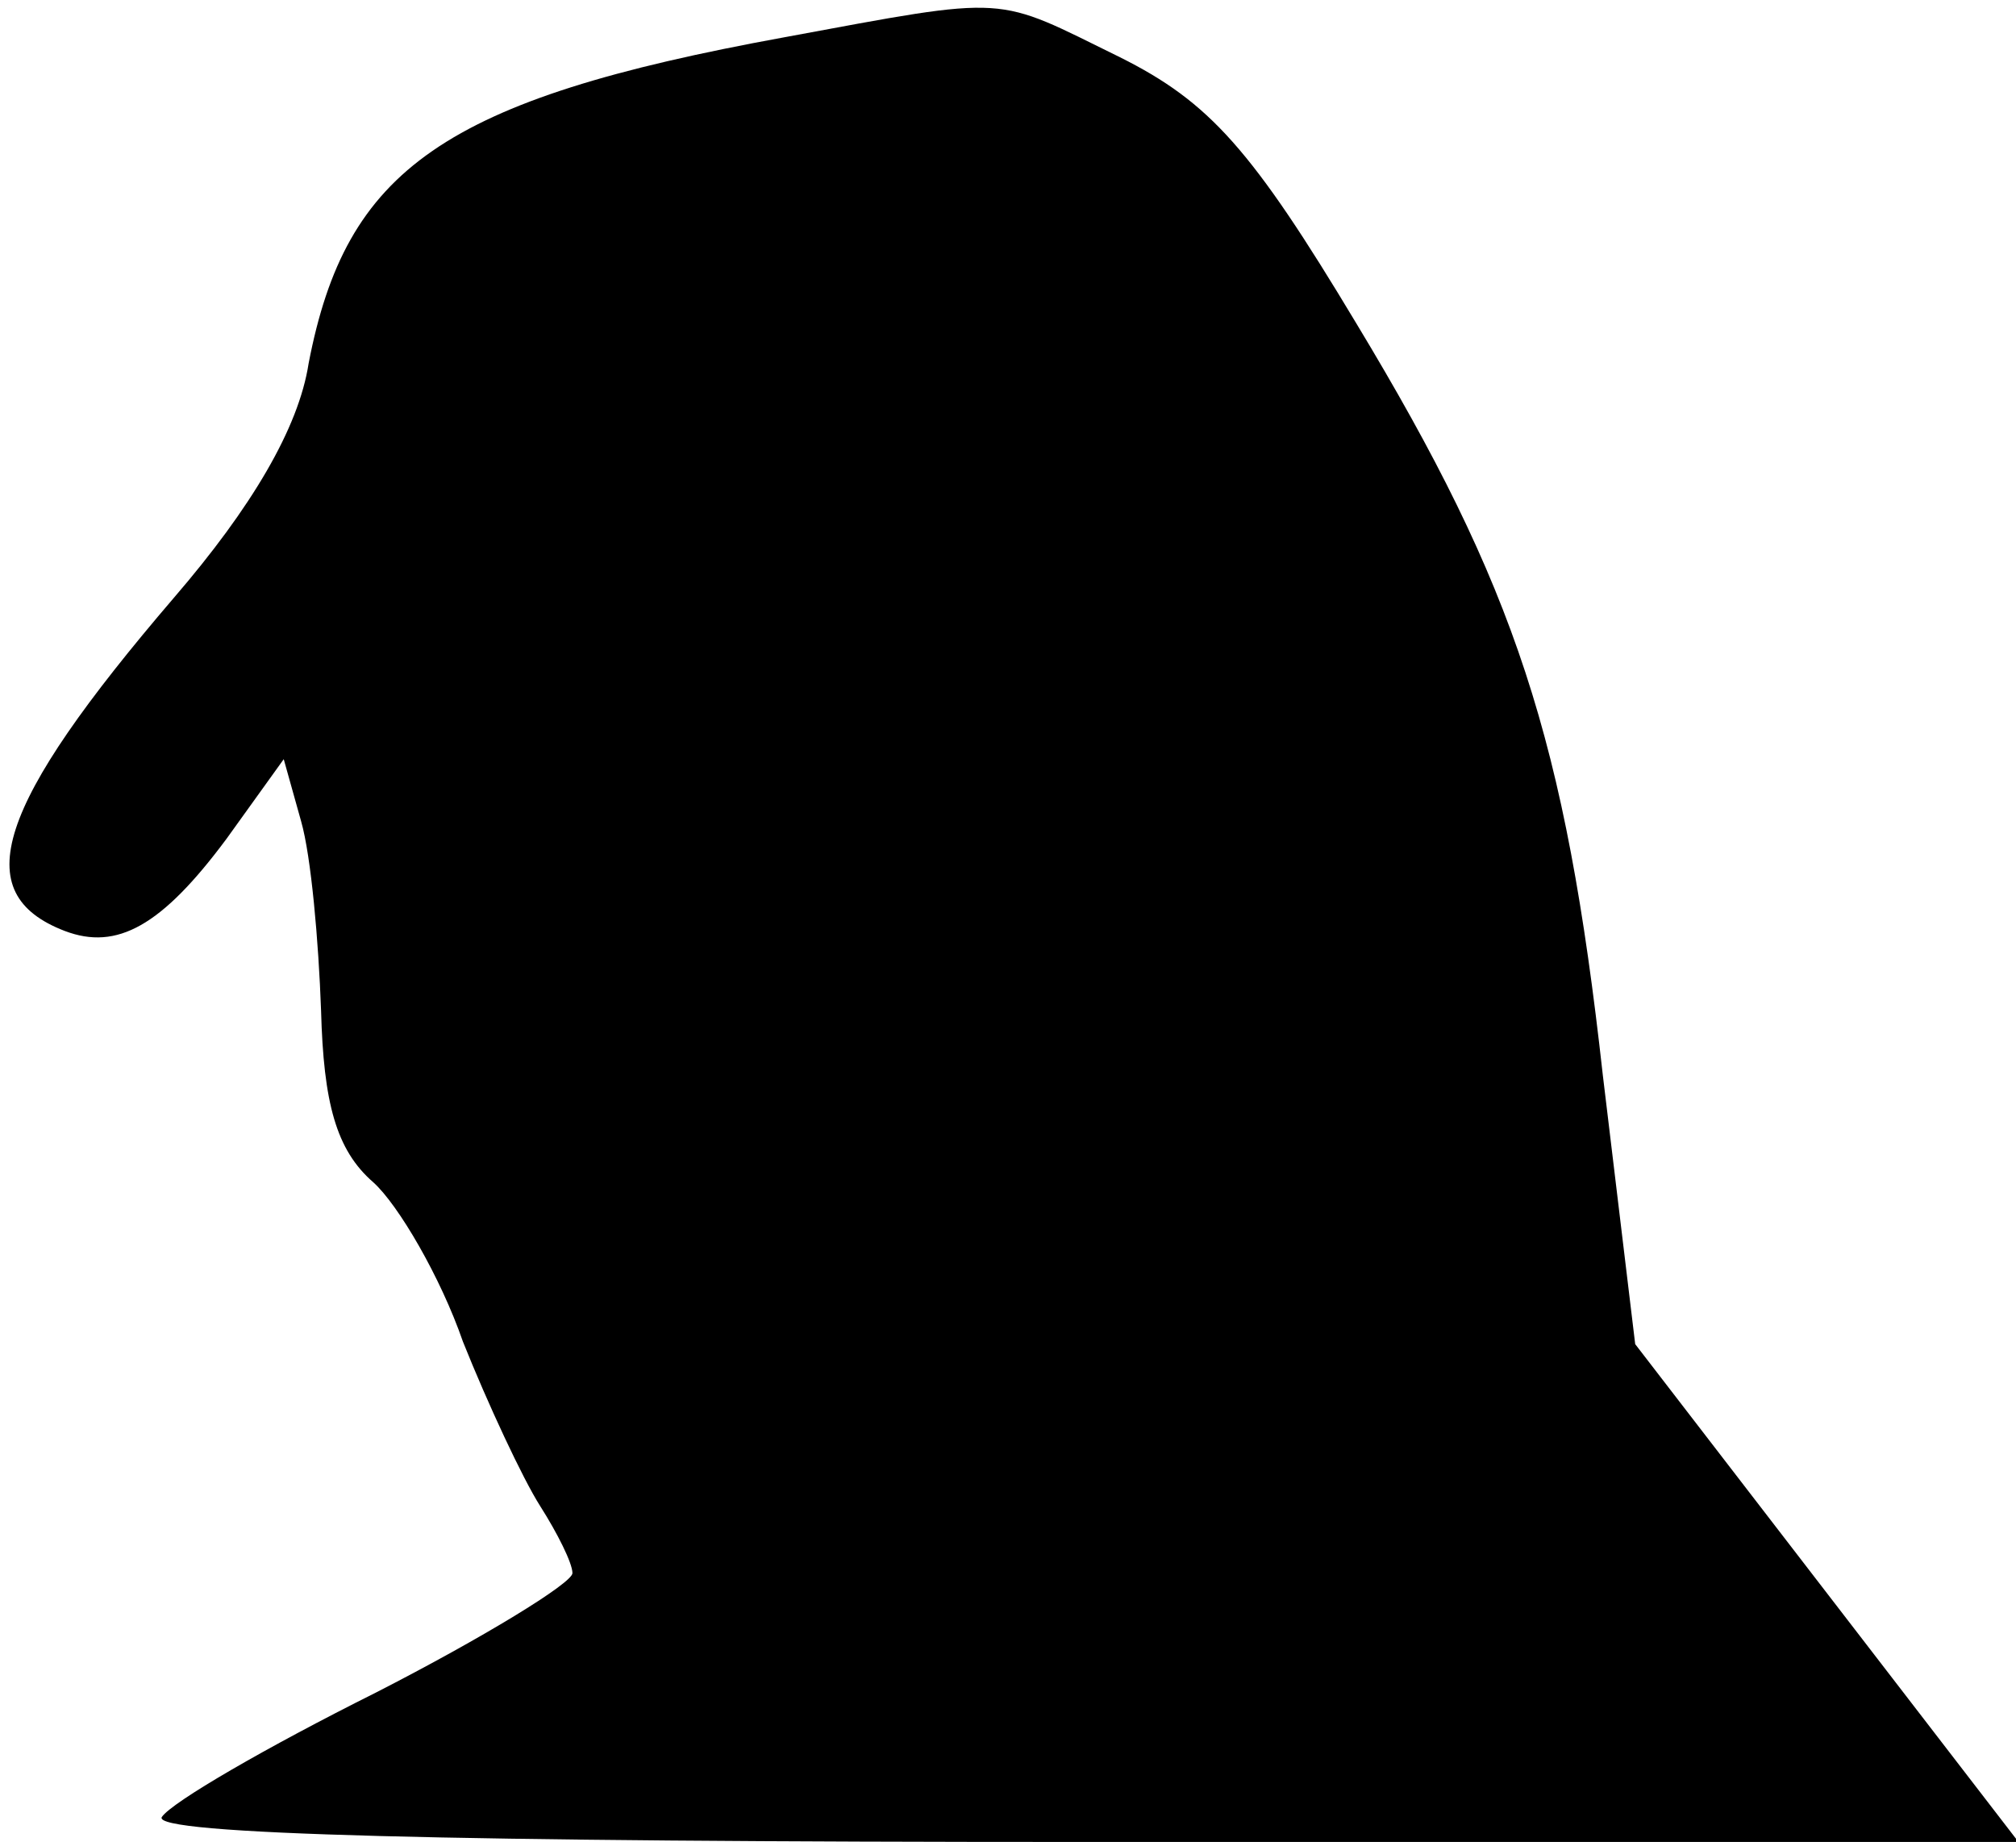 <?xml version="1.0" standalone="no"?>
<!DOCTYPE svg PUBLIC "-//W3C//DTD SVG 20010904//EN"
 "http://www.w3.org/TR/2001/REC-SVG-20010904/DTD/svg10.dtd">
<svg version="1.0" xmlns="http://www.w3.org/2000/svg"
 width="81pt" height="74pt" viewBox="0 0 81 74"
 preserveAspectRatio="xMidYMid meet">
<g transform="translate(0,74) scale(0.1,-0.1)"
fill="#000000" stroke="none">
<path fill="#000000" stroke="none" d="M315 725 c-137 -25 -176 -53 -191 -131
-4 -26 -23 -58 -54 -94 -72 -84 -83 -119 -44 -134 21 -8 39 2 65 37 l23 32 7
-25 c4 -14 7 -48 8 -76 1 -37 6 -56 21 -69 10 -9 27 -38 36 -64 10 -25 24 -55
31 -66 7 -11 13 -23 13 -27 0 -4 -36 -26 -79 -48 -44 -22 -82 -44 -86 -50 -4
-7 115 -10 370 -10 l376 0 -77 100 -77 100 -13 108 c-15 135 -35 196 -99 302
-42 70 -59 89 -95 107 -51 25 -43 25 -135 8z"/>
</g>
</svg>
